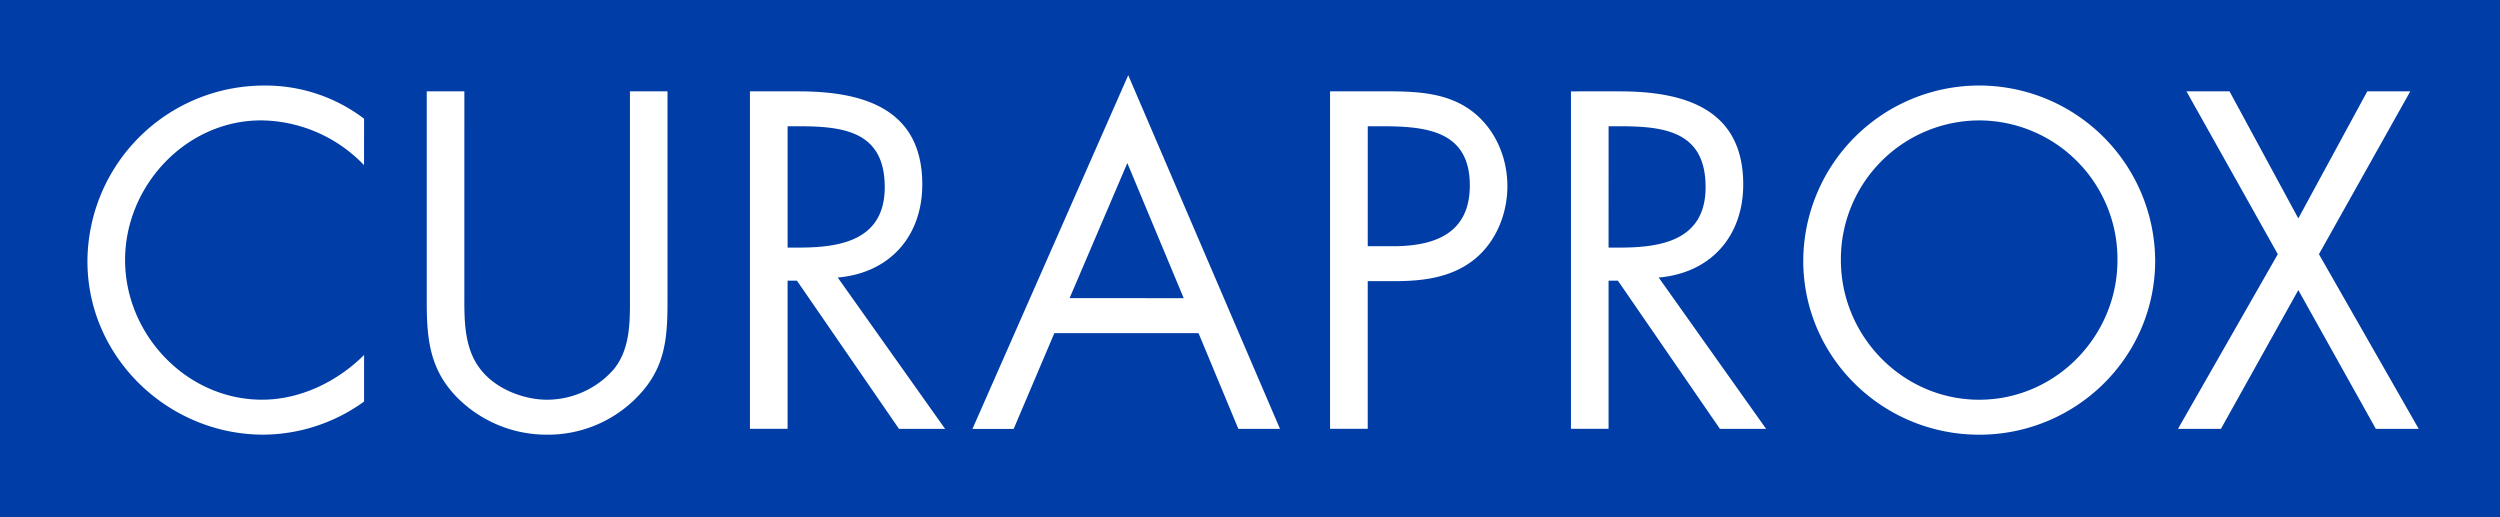 <svg xmlns="http://www.w3.org/2000/svg" width="645.785" height="133.611" viewBox="0 0 645.785 133.611">
  <rect x="0" y="0" width="645.785" height="133.611" fill="#808080" stroke="none"/>
  <g id="cpx_logo" transform="translate(0 0.2)">
    <path id="Path_136" data-name="Path 136" d="M0-.2H645.784V133.411H0Z" transform="translate(0 0)" fill="#003da6"/>
    <path id="Path_137" data-name="Path 137" d="M601.3,76.566l-25.781,45.116h11.09L606.6,85.836l20.022,35.846H637.7L611.928,76.566l23.6-42.075H624.417L606.6,67.321l-17.776-32.83H577.7ZM524.165,42.011a35.821,35.821,0,0,1,35.719,36.081c0,19.647-15.944,36.069-35.719,36.069S488.44,97.733,488.44,78.093a35.839,35.839,0,0,1,35.725-36.081m0-9.016a45.47,45.47,0,0,0-45.447,45.211c0,25.093,20.576,44.989,45.447,44.989s45.459-19.908,45.459-44.989A45.469,45.469,0,0,0,524.184,33M428.436,83.405h2.4L457.2,121.694H469.13l-27.753-39.1c13.418-1.152,21.836-10.632,21.836-24.05,0-19.653-15.378-24.037-31.927-24.037H418.714v87.165h9.715V83.405Zm0-39.886h2.857c11.707,0,22.2,1.387,22.2,15.722,0,13.533-11.083,15.62-22.065,15.62h-3Zm-62.212,0h3.582c11.331,0,22.784,1.05,22.784,15.27,0,12.483-9.13,15.722-19.9,15.722h-6.471Zm0,40.007h7.056c7.291,0,14.793-.929,20.671-5.771,5.465-4.517,8.341-11.688,8.341-18.744,0-7.756-3.378-15.378-9.843-19.9-6.362-4.39-14.105-4.613-21.632-4.613H356.484v87.165h9.734V83.494Zm-47.54,4.4H289.2l14.92-34.9Zm3.817,9.022L332.8,121.694h10.759L304.35,30.33,264.108,121.7h10.644l10.517-24.743H322.5ZM216.364,83.405h2.411l26.366,38.289h11.91l-27.74-39.1c13.406-1.152,21.842-10.632,21.842-24.05,0-19.653-15.378-24.037-31.907-24.037h-12.61v87.165h9.722V83.405Zm0-39.886h2.889c11.675,0,22.2,1.387,22.2,15.722,0,13.533-11.1,15.62-22.09,15.62h-3Zm-83.5-9.016h-9.715V89.08c0,9.944.929,17.923,8.564,25.2a32.552,32.552,0,0,0,22.536,8.907,32.086,32.086,0,0,0,23.452-9.938c6.935-7.17,7.635-14.7,7.635-24.177V34.5h-9.7V86.415c0,6.827.356,14.449-4.276,20a23.021,23.021,0,0,1-17.115,7.743c-6.362,0-13.762-3-17.567-8.328-4.046-5.542-3.817-12.935-3.817-19.418Zm-25.9,7.069A42.062,42.062,0,0,0,80.94,33.009,45.593,45.593,0,0,0,35.5,78.43c0,24.756,20.811,44.753,45.44,44.753a44.785,44.785,0,0,0,26.022-8.557V102.594c-6.941,6.935-16.542,11.56-26.359,11.56-19.539,0-35.381-16.879-35.381-36.068S60.95,42.005,80.355,42.005a37.322,37.322,0,0,1,26.589,11.554Z" transform="translate(-12.913 -11.106)" fill="#fff"/>
  </g>
</svg>
